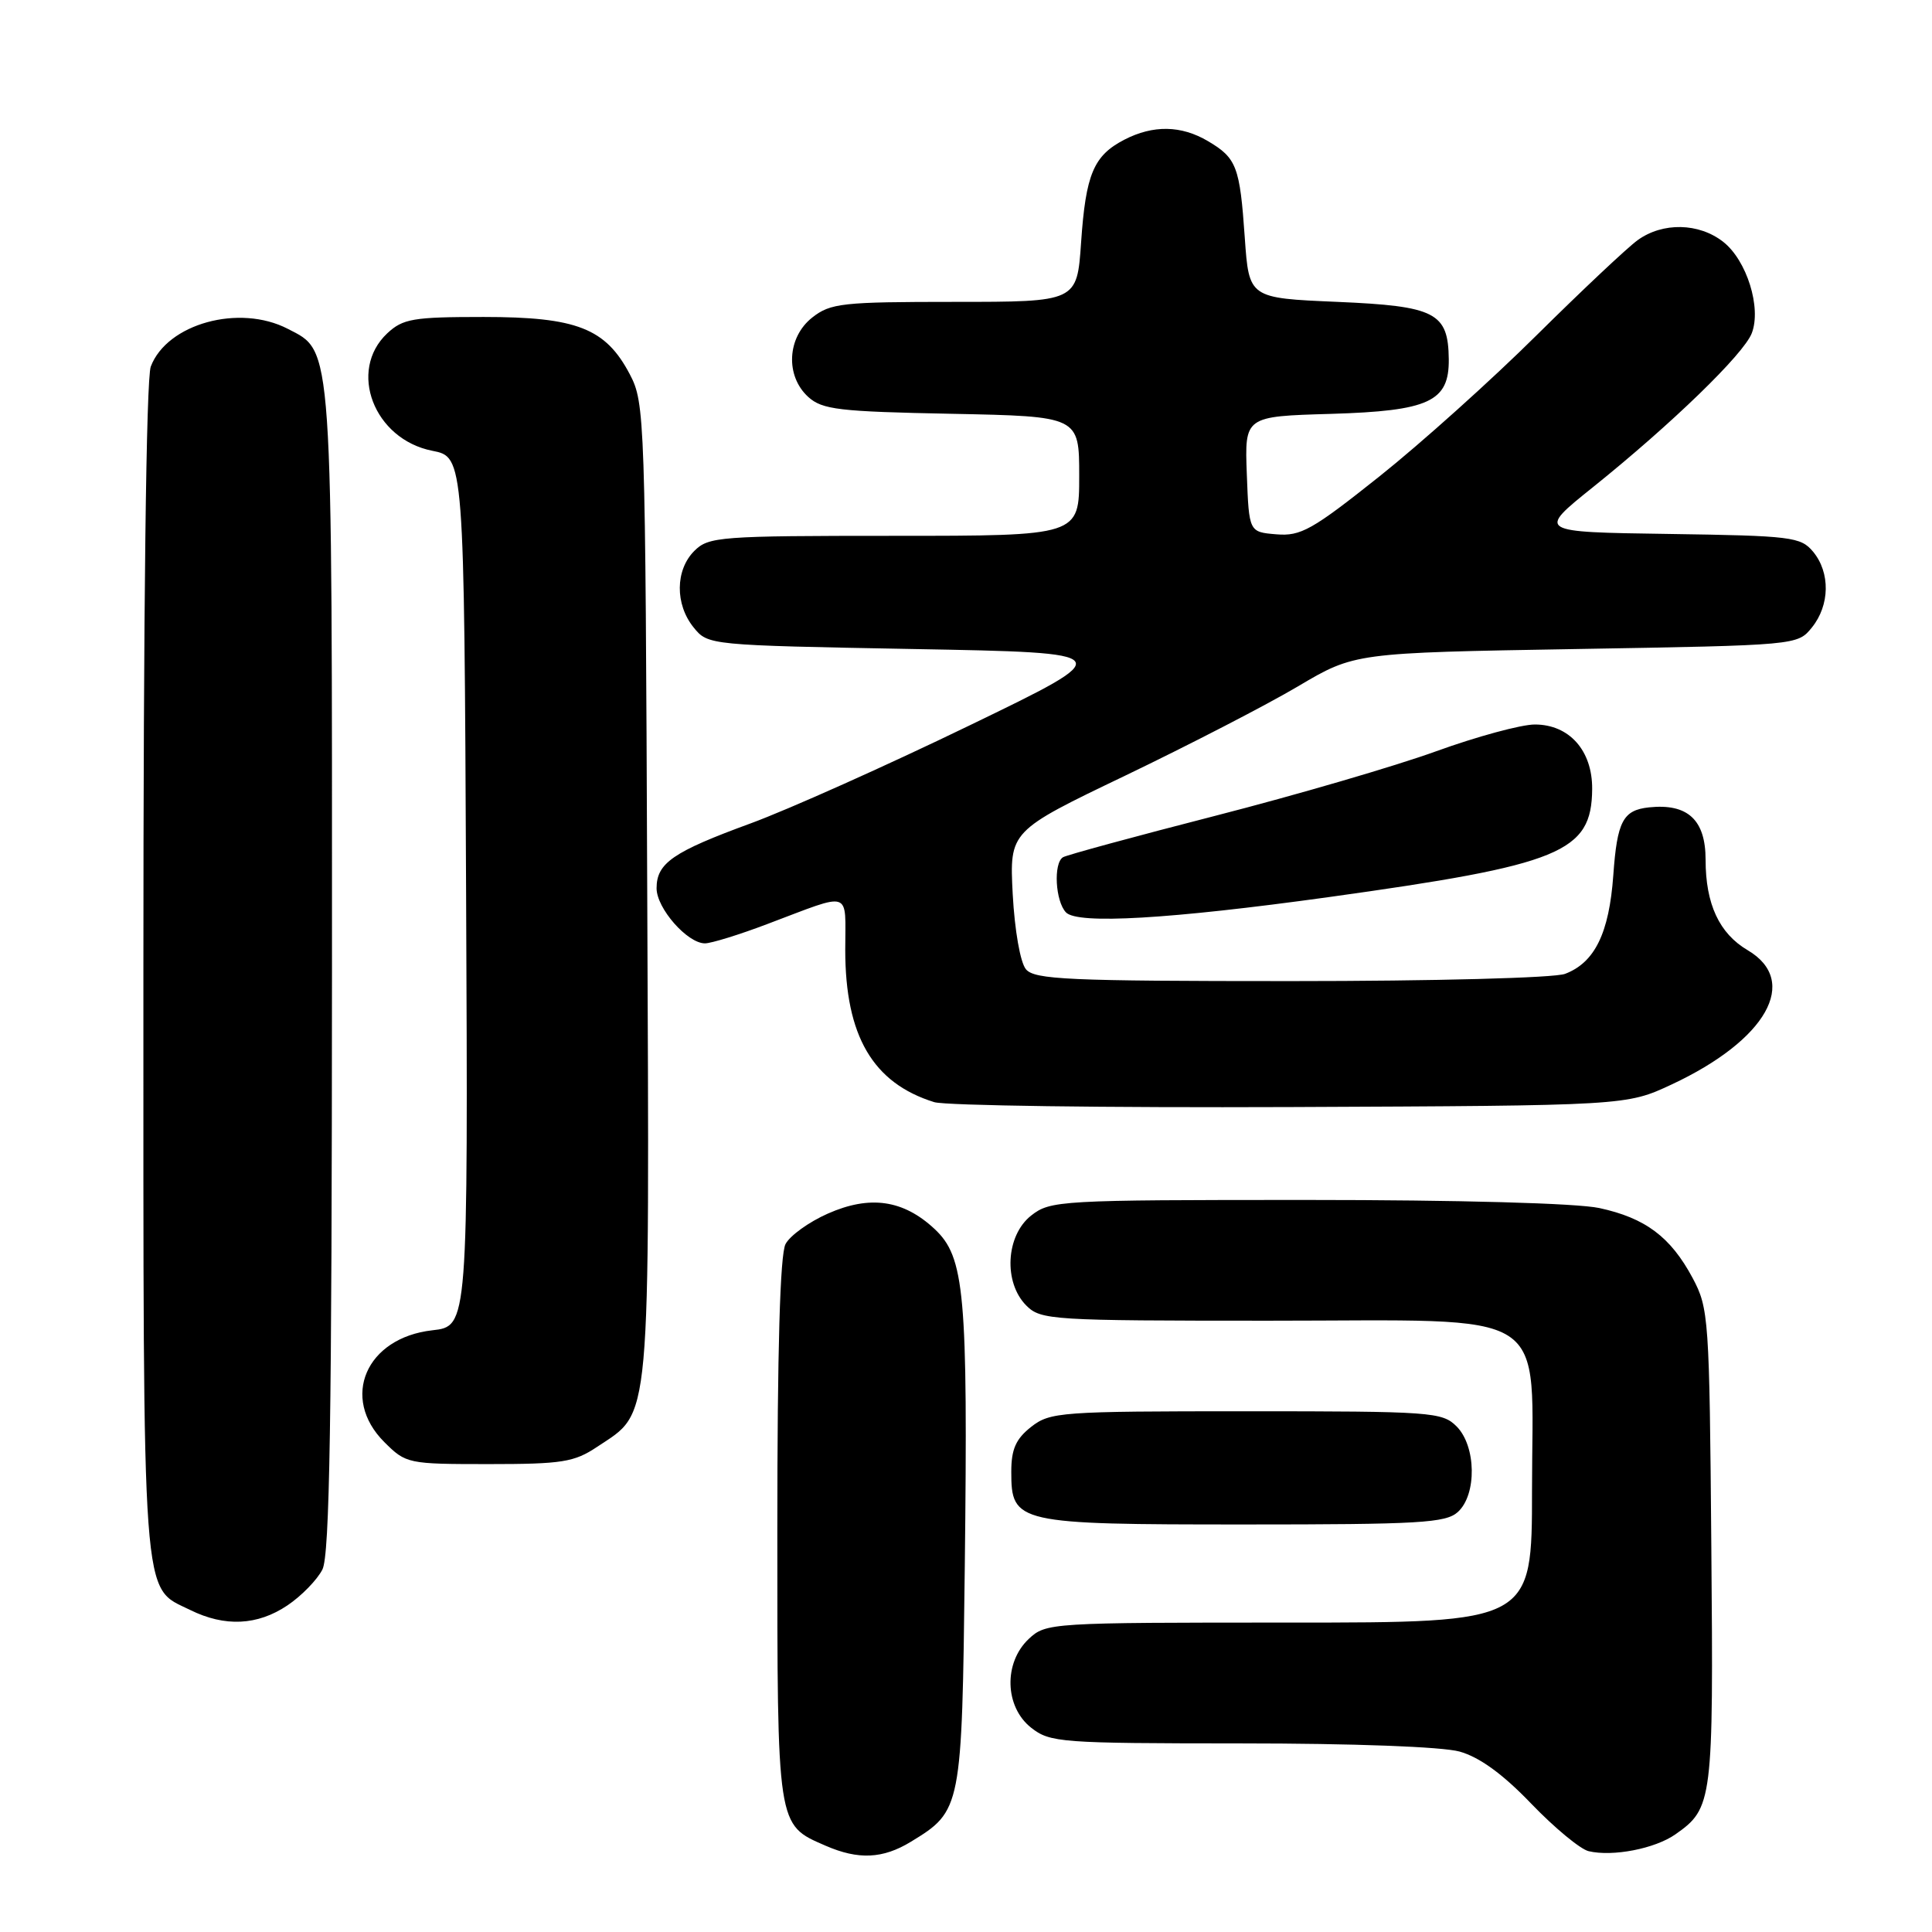 <?xml version="1.0" encoding="UTF-8" standalone="no"?>
<!DOCTYPE svg PUBLIC "-//W3C//DTD SVG 1.1//EN" "http://www.w3.org/Graphics/SVG/1.1/DTD/svg11.dtd" >
<svg xmlns="http://www.w3.org/2000/svg" xmlns:xlink="http://www.w3.org/1999/xlink" version="1.1" viewBox="0 0 256 256">
 <g >
 <path fill="currentColor"
d=" M 120.70 244.04 C 127.41 239.95 127.46 239.69 127.84 207.55 C 128.26 171.29 127.83 166.58 123.83 162.84 C 119.69 158.98 115.27 158.34 109.69 160.81 C 107.20 161.91 104.68 163.72 104.09 164.84 C 103.36 166.19 103.00 178.85 103.00 202.71 C 103.00 242.28 102.92 241.75 109.38 244.56 C 113.74 246.46 116.98 246.31 120.70 244.04 Z  M 222.00 243.06 C 226.94 239.60 227.05 238.72 226.76 205.00 C 226.51 174.62 226.42 173.35 224.28 169.34 C 221.36 163.89 218.02 161.39 211.91 160.07 C 208.90 159.43 193.41 159.00 173.09 159.00 C 140.39 159.00 139.18 159.07 136.63 161.07 C 133.27 163.72 132.94 169.94 136.00 173.00 C 137.91 174.91 139.33 175.00 168.05 175.00 C 206.30 175.00 203.00 172.88 203.00 197.45 C 203.00 215.00 203.00 215.00 170.81 215.00 C 139.15 215.00 138.59 215.03 136.31 217.17 C 132.96 220.33 133.12 226.16 136.63 228.93 C 139.14 230.90 140.50 231.00 164.38 231.01 C 179.33 231.01 191.08 231.45 193.40 232.09 C 196.04 232.83 199.12 235.06 202.90 239.00 C 205.98 242.20 209.40 245.03 210.50 245.29 C 213.70 246.05 219.29 244.96 222.00 243.06 Z  M 38.09 212.72 C 39.95 211.47 42.03 209.33 42.72 207.97 C 43.69 206.06 43.97 188.13 43.99 128.72 C 44.00 44.59 44.15 46.68 38.13 43.57 C 31.71 40.25 22.13 42.89 19.98 48.57 C 19.37 50.15 19.00 80.70 19.00 128.61 C 19.00 213.93 18.72 210.14 25.20 213.33 C 29.80 215.60 34.12 215.39 38.09 212.72 Z  M 193.17 200.35 C 195.71 198.05 195.61 191.61 193.00 189.00 C 191.10 187.10 189.67 187.00 165.13 187.00 C 140.48 187.00 139.15 187.10 136.63 189.07 C 134.60 190.67 134.00 192.03 134.00 195.02 C 134.00 201.84 134.69 202.00 164.89 202.00 C 188.10 202.00 191.57 201.80 193.17 200.35 Z  M 79.10 191.73 C 86.34 186.90 86.06 190.01 85.76 118.00 C 85.51 55.17 85.45 53.40 83.45 49.59 C 80.25 43.50 76.43 42.00 64.08 42.00 C 54.73 42.00 53.39 42.23 51.31 44.17 C 46.06 49.11 49.54 58.20 57.28 59.73 C 61.50 60.56 61.50 60.56 61.76 118.15 C 62.02 175.74 62.02 175.74 57.29 176.27 C 48.49 177.26 45.06 185.22 50.92 191.08 C 53.80 193.95 54.03 194.00 64.78 194.00 C 74.47 194.00 76.09 193.74 79.10 191.73 Z  M 221.50 143.70 C 234.07 137.83 238.51 130.00 231.58 125.91 C 227.81 123.69 226.00 119.80 226.00 113.92 C 226.00 108.63 223.63 106.44 218.50 106.98 C 215.05 107.35 214.28 108.82 213.77 115.98 C 213.22 123.65 211.31 127.55 207.38 129.04 C 205.97 129.58 190.13 130.00 171.06 130.00 C 141.52 130.00 137.08 129.80 135.94 128.43 C 135.19 127.53 134.45 123.27 134.19 118.49 C 133.76 110.13 133.76 110.13 149.13 102.76 C 157.58 98.70 167.88 93.38 172.00 90.94 C 179.50 86.50 179.50 86.50 208.84 86.00 C 238.18 85.50 238.18 85.50 240.09 83.14 C 242.47 80.19 242.54 75.88 240.25 73.11 C 238.61 71.14 237.41 70.99 221.08 70.75 C 203.66 70.50 203.66 70.50 211.08 64.55 C 221.50 56.18 231.06 46.92 232.12 44.15 C 233.42 40.78 231.46 34.50 228.34 32.05 C 225.12 29.52 220.32 29.42 217.00 31.82 C 215.62 32.82 209.62 38.47 203.65 44.38 C 197.69 50.30 188.30 58.73 182.79 63.12 C 173.87 70.22 172.36 71.07 169.13 70.80 C 165.50 70.50 165.50 70.50 165.21 62.84 C 164.92 55.17 164.92 55.17 176.36 54.84 C 189.36 54.45 192.03 53.22 191.97 47.60 C 191.90 41.42 190.22 40.56 177.21 40.00 C 165.50 39.50 165.50 39.50 164.94 31.50 C 164.29 22.07 163.86 20.94 160.06 18.70 C 156.51 16.60 152.80 16.54 148.98 18.51 C 144.91 20.62 143.87 23.07 143.25 32.13 C 142.71 40.00 142.71 40.00 126.49 40.00 C 111.59 40.00 110.05 40.17 107.63 42.07 C 104.29 44.70 104.03 49.81 107.10 52.60 C 108.96 54.28 111.17 54.54 126.10 54.83 C 143.00 55.17 143.00 55.17 143.00 63.08 C 143.00 71.00 143.00 71.00 118.50 71.00 C 95.33 71.00 93.89 71.11 92.00 73.00 C 89.47 75.53 89.43 80.08 91.91 83.14 C 93.81 85.49 93.92 85.50 121.09 86.00 C 148.36 86.50 148.36 86.50 128.43 96.14 C 117.47 101.45 104.45 107.27 99.50 109.09 C 89.17 112.87 87.00 114.36 87.00 117.70 C 87.00 120.36 91.08 125.00 93.41 125.00 C 94.23 125.00 97.97 123.85 101.70 122.43 C 113.04 118.16 112.00 117.81 112.00 125.86 C 112.00 137.26 115.65 143.51 123.79 146.04 C 125.28 146.50 146.52 146.79 171.00 146.69 C 215.50 146.50 215.50 146.50 221.50 143.70 Z  M 176.00 118.88 C 206.88 114.59 210.90 112.95 210.97 104.56 C 211.01 99.46 207.94 96.00 203.37 96.00 C 201.56 96.00 195.68 97.60 190.29 99.55 C 184.91 101.50 171.77 105.34 161.10 108.08 C 150.43 110.82 141.32 113.30 140.85 113.59 C 139.56 114.39 139.84 119.43 141.25 120.90 C 142.80 122.50 154.96 121.79 176.00 118.88 Z "/>
</g>
</svg>